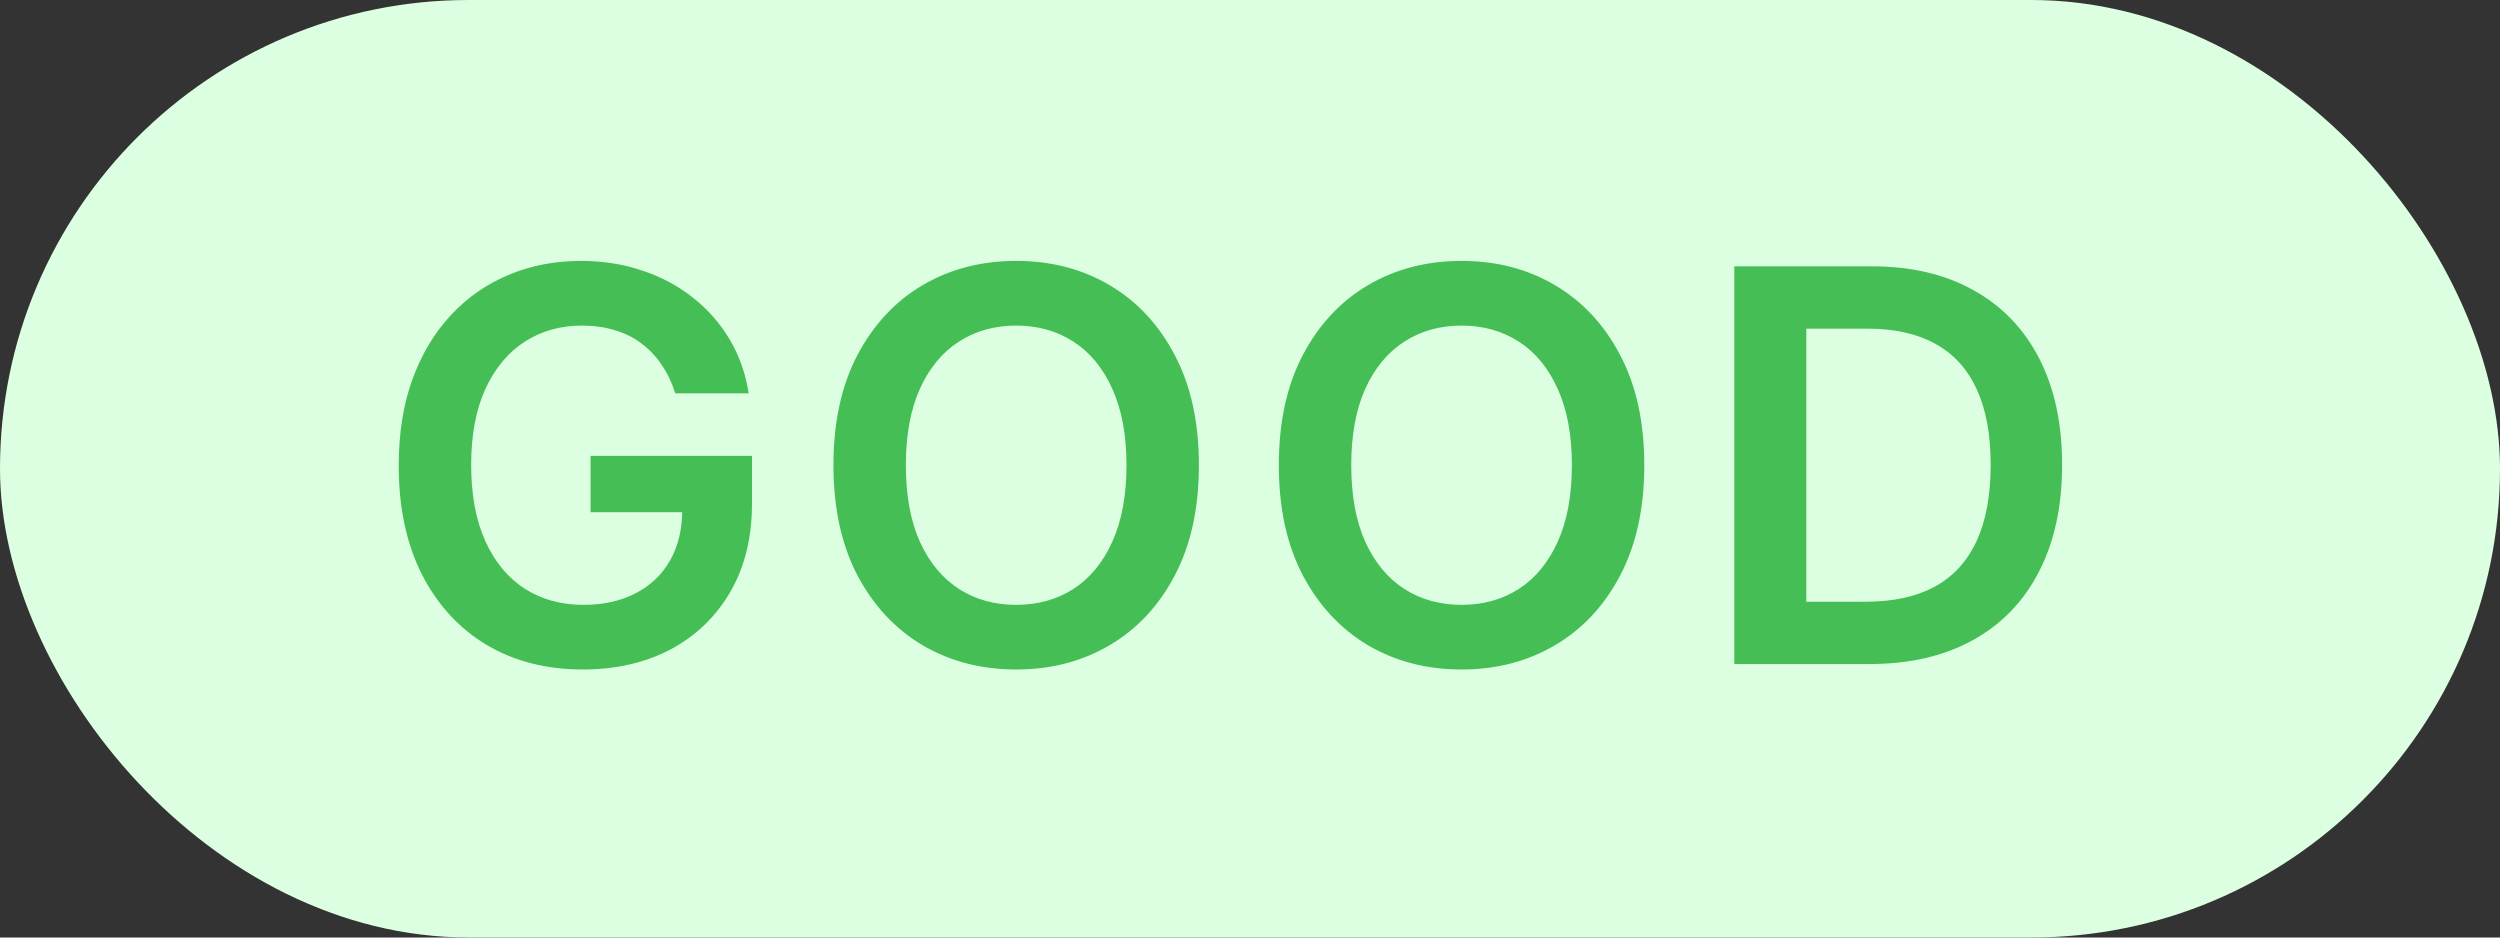 <svg width="64" height="24" viewBox="0 0 64 24" fill="none" xmlns="http://www.w3.org/2000/svg">
<rect x="0" y="0" width="64" height="24" fill="#333333" stroke="none"/>
<rect width="64" height="24" rx="12" fill="#DCFFE1"/>
<path d="M17.287 10.07C17.204 9.801 17.09 9.561 16.944 9.349C16.802 9.133 16.629 8.949 16.427 8.797C16.228 8.644 15.999 8.53 15.741 8.454C15.482 8.374 15.201 8.335 14.896 8.335C14.349 8.335 13.862 8.472 13.434 8.747C13.007 9.022 12.67 9.427 12.425 9.96C12.183 10.491 12.062 11.137 12.062 11.899C12.062 12.668 12.183 13.319 12.425 13.853C12.667 14.387 13.003 14.793 13.434 15.071C13.865 15.346 14.365 15.484 14.935 15.484C15.453 15.484 15.9 15.384 16.278 15.185C16.659 14.986 16.952 14.705 17.158 14.34C17.363 13.972 17.466 13.541 17.466 13.048L17.884 13.112H15.119V11.671H19.251V12.893C19.251 13.765 19.065 14.519 18.694 15.155C18.323 15.792 17.812 16.282 17.163 16.627C16.513 16.968 15.767 17.139 14.925 17.139C13.988 17.139 13.164 16.929 12.455 16.508C11.749 16.084 11.197 15.482 10.799 14.703C10.405 13.921 10.207 12.993 10.207 11.919C10.207 11.097 10.323 10.363 10.556 9.717C10.791 9.07 11.119 8.522 11.54 8.071C11.961 7.617 12.455 7.272 13.021 7.037C13.588 6.798 14.205 6.679 14.871 6.679C15.434 6.679 15.96 6.762 16.447 6.928C16.934 7.09 17.367 7.322 17.744 7.624C18.126 7.925 18.439 8.283 18.684 8.697C18.929 9.112 19.09 9.569 19.166 10.07H17.287ZM30.692 11.909C30.692 13.006 30.487 13.946 30.076 14.728C29.668 15.507 29.111 16.104 28.405 16.518C27.703 16.932 26.906 17.139 26.014 17.139C25.123 17.139 24.324 16.932 23.618 16.518C22.915 16.1 22.358 15.502 21.947 14.723C21.54 13.941 21.336 13.003 21.336 11.909C21.336 10.812 21.54 9.874 21.947 9.095C22.358 8.313 22.915 7.715 23.618 7.3C24.324 6.886 25.123 6.679 26.014 6.679C26.906 6.679 27.703 6.886 28.405 7.3C29.111 7.715 29.668 8.313 30.076 9.095C30.487 9.874 30.692 10.812 30.692 11.909ZM28.838 11.909C28.838 11.137 28.717 10.486 28.475 9.955C28.236 9.422 27.905 9.019 27.481 8.747C27.056 8.472 26.568 8.335 26.014 8.335C25.461 8.335 24.972 8.472 24.547 8.747C24.123 9.019 23.79 9.422 23.548 9.955C23.31 10.486 23.19 11.137 23.19 11.909C23.19 12.681 23.31 13.334 23.548 13.868C23.79 14.398 24.123 14.801 24.547 15.076C24.972 15.348 25.461 15.484 26.014 15.484C26.568 15.484 27.056 15.348 27.481 15.076C27.905 14.801 28.236 14.398 28.475 13.868C28.717 13.334 28.838 12.681 28.838 11.909ZM42.094 11.909C42.094 13.006 41.889 13.946 41.478 14.728C41.07 15.507 40.513 16.104 39.807 16.518C39.105 16.932 38.307 17.139 37.416 17.139C36.524 17.139 35.726 16.932 35.02 16.518C34.317 16.1 33.76 15.502 33.349 14.723C32.941 13.941 32.738 13.003 32.738 11.909C32.738 10.812 32.941 9.874 33.349 9.095C33.76 8.313 34.317 7.715 35.02 7.3C35.726 6.886 36.524 6.679 37.416 6.679C38.307 6.679 39.105 6.886 39.807 7.3C40.513 7.715 41.07 8.313 41.478 9.095C41.889 9.874 42.094 10.812 42.094 11.909ZM40.24 11.909C40.24 11.137 40.119 10.486 39.877 9.955C39.638 9.422 39.307 9.019 38.883 8.747C38.458 8.472 37.969 8.335 37.416 8.335C36.862 8.335 36.373 8.472 35.949 8.747C35.525 9.019 35.192 9.422 34.95 9.955C34.711 10.486 34.592 11.137 34.592 11.909C34.592 12.681 34.711 13.334 34.95 13.868C35.192 14.398 35.525 14.801 35.949 15.076C36.373 15.348 36.862 15.484 37.416 15.484C37.969 15.484 38.458 15.348 38.883 15.076C39.307 14.801 39.638 14.398 39.877 13.868C40.119 13.334 40.24 12.681 40.24 11.909ZM47.848 17H44.398V6.818H47.918C48.929 6.818 49.797 7.022 50.523 7.43C51.252 7.834 51.812 8.416 52.203 9.175C52.594 9.934 52.79 10.842 52.79 11.899C52.79 12.96 52.593 13.871 52.198 14.633C51.807 15.396 51.242 15.981 50.503 16.389C49.767 16.796 48.882 17 47.848 17ZM46.242 15.404H47.759C48.468 15.404 49.06 15.275 49.534 15.016C50.008 14.755 50.364 14.365 50.602 13.848C50.841 13.328 50.961 12.678 50.961 11.899C50.961 11.12 50.841 10.474 50.602 9.96C50.364 9.443 50.011 9.057 49.544 8.802C49.08 8.543 48.503 8.414 47.813 8.414H46.242V15.404Z" fill="#45BF55"/>
</svg>
